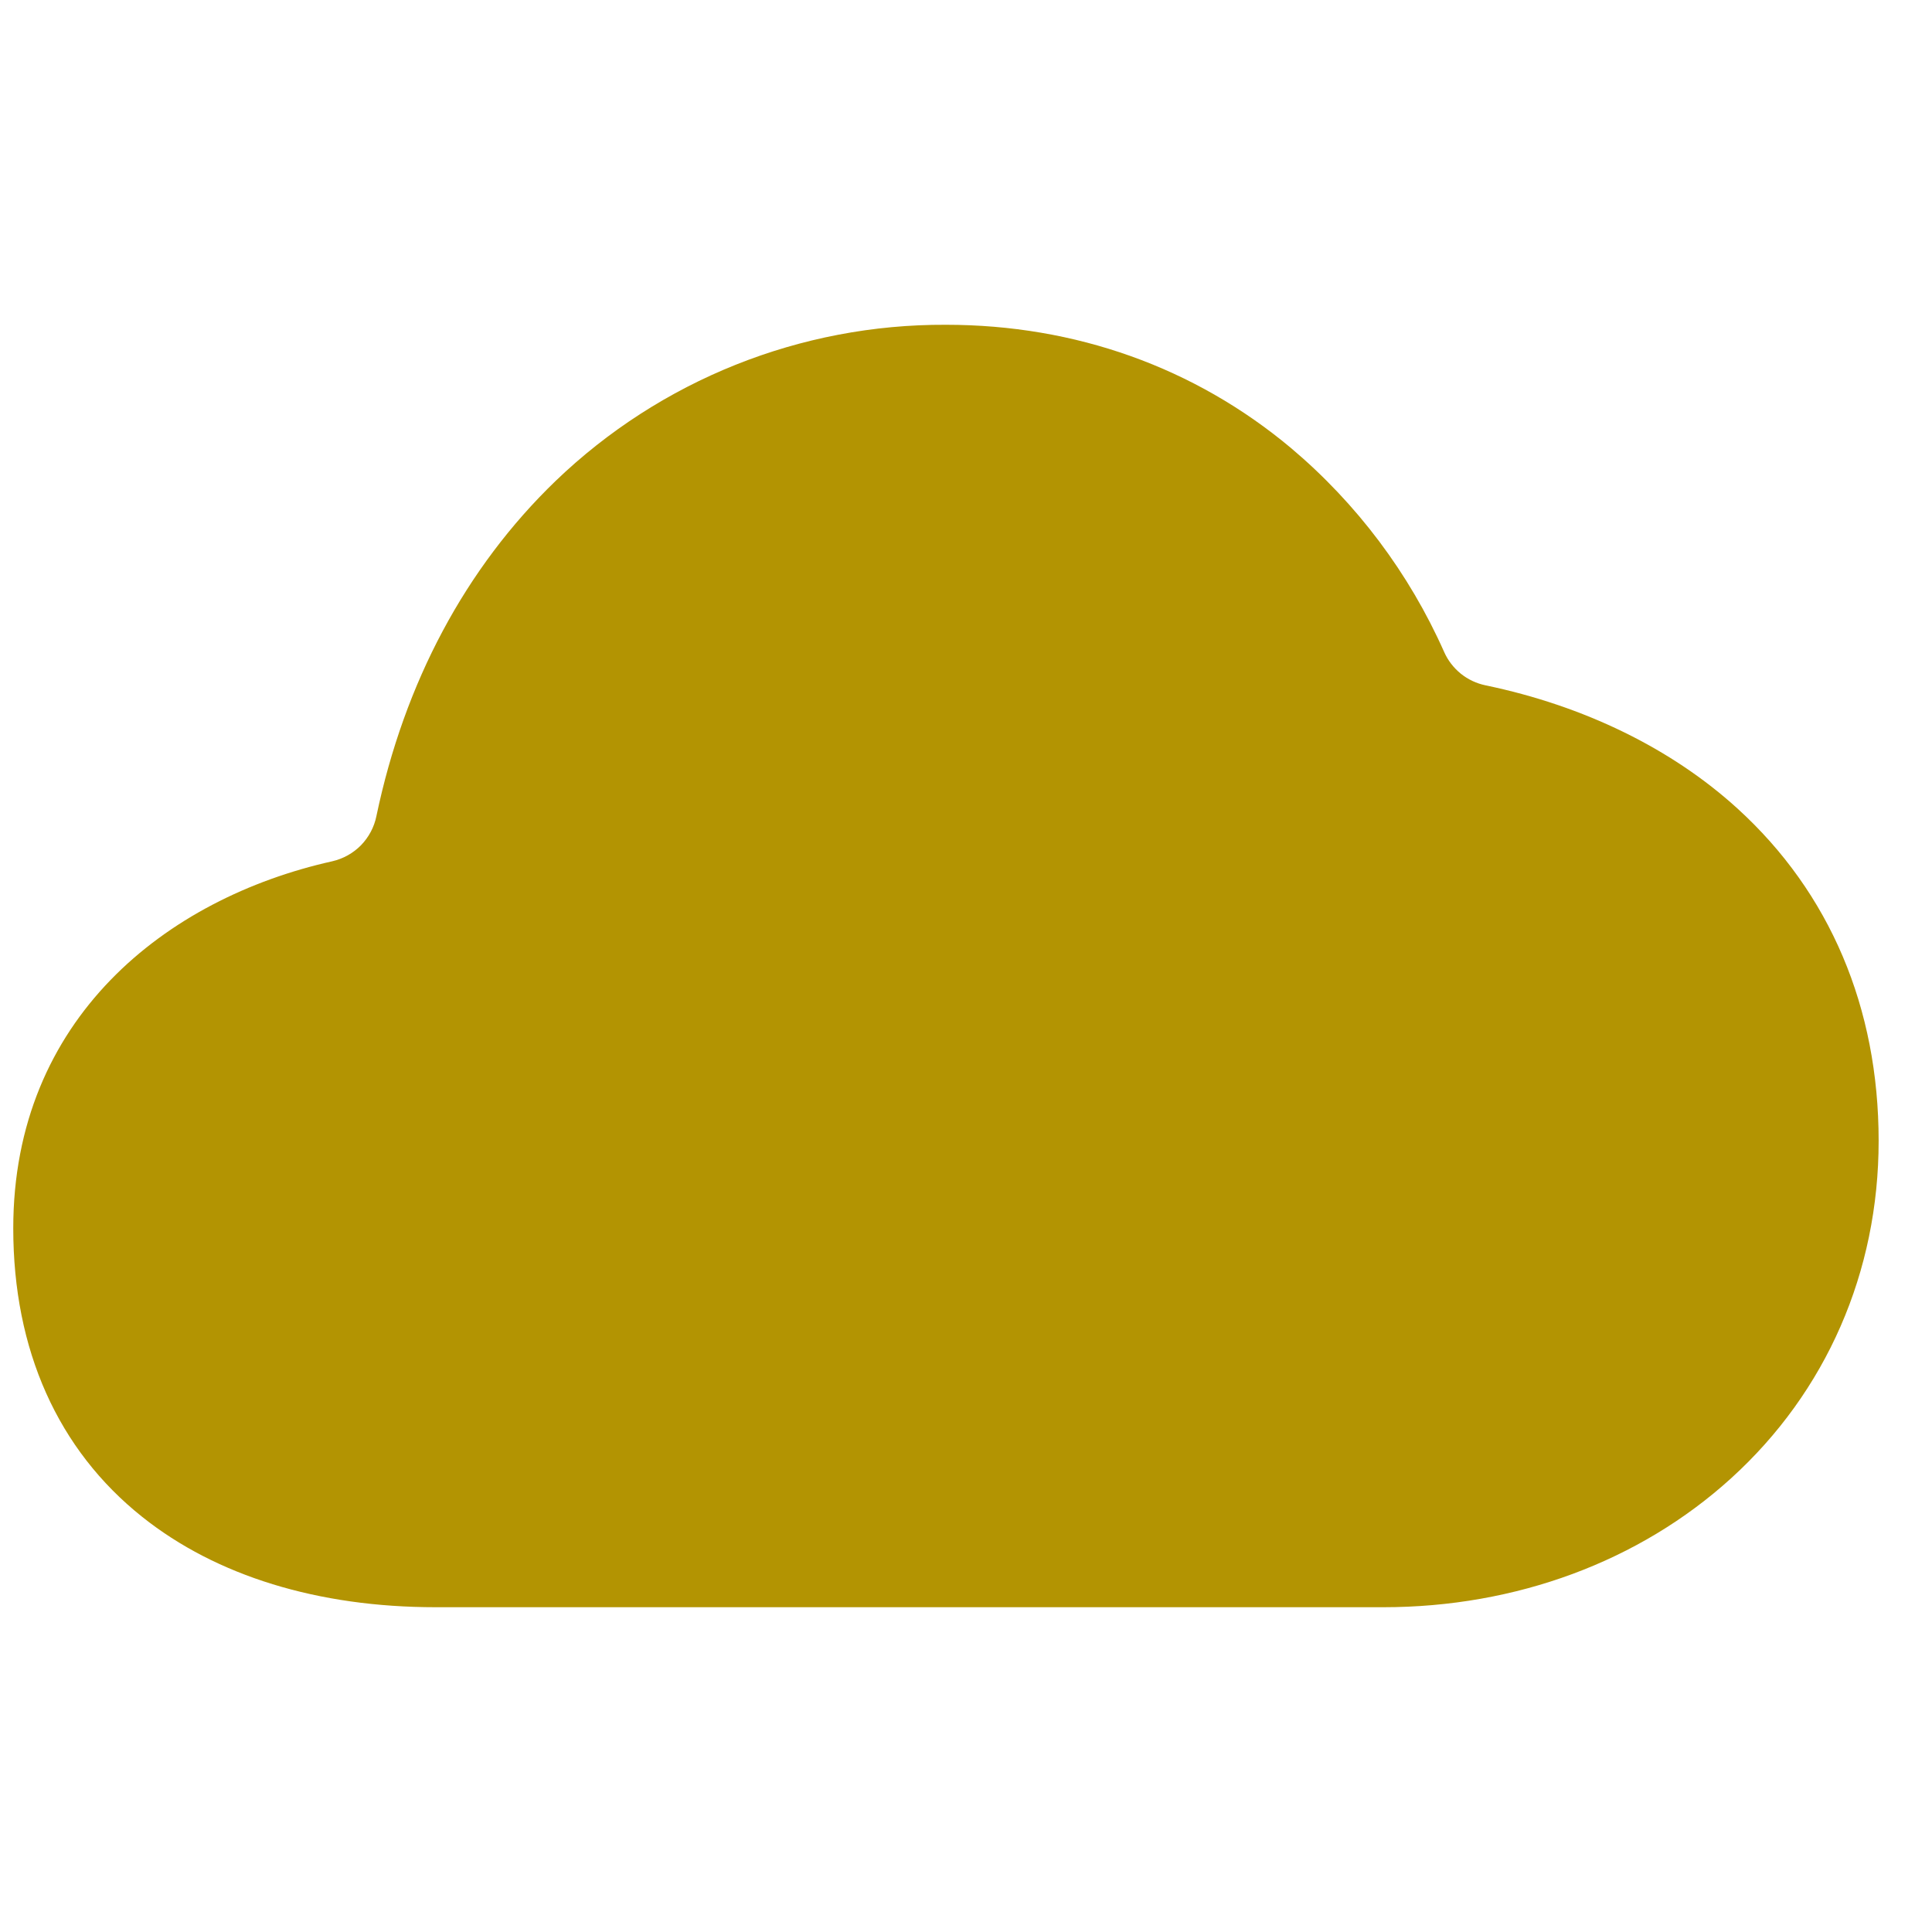 <svg width="29" height="29" viewBox="0 0 29 29" fill="none" xmlns="http://www.w3.org/2000/svg">
<g clip-path="url(#clip0_389_23576)">
<path d="M20.762 24.125H6.543C4.773 24.125 3.249 23.656 2.136 22.77C0.869 21.762 0.199 20.264 0.199 18.438C0.199 15.289 2.496 13.484 4.988 12.928C5.152 12.89 5.301 12.807 5.419 12.687C5.536 12.566 5.617 12.415 5.65 12.25C6.07 10.244 6.988 8.523 8.34 7.219C9.914 5.706 12.016 4.865 14.199 4.875C16.141 4.875 17.931 5.514 19.377 6.724C20.365 7.557 21.152 8.604 21.677 9.786C21.733 9.913 21.819 10.024 21.927 10.112C22.035 10.199 22.163 10.259 22.298 10.287C23.775 10.594 25.091 11.235 26.082 12.138C27.467 13.4 28.199 15.125 28.199 17.125C28.199 19.094 27.413 20.892 25.985 22.189C24.61 23.438 22.755 24.125 20.762 24.125Z" fill="#B39402"/>
</g>
<defs>
<clipPath id="clip0_389_23576">
<rect width="28" height="28" fill="white" transform="translate(0.199 0.5)"/>
</clipPath>
</defs>
</svg>
